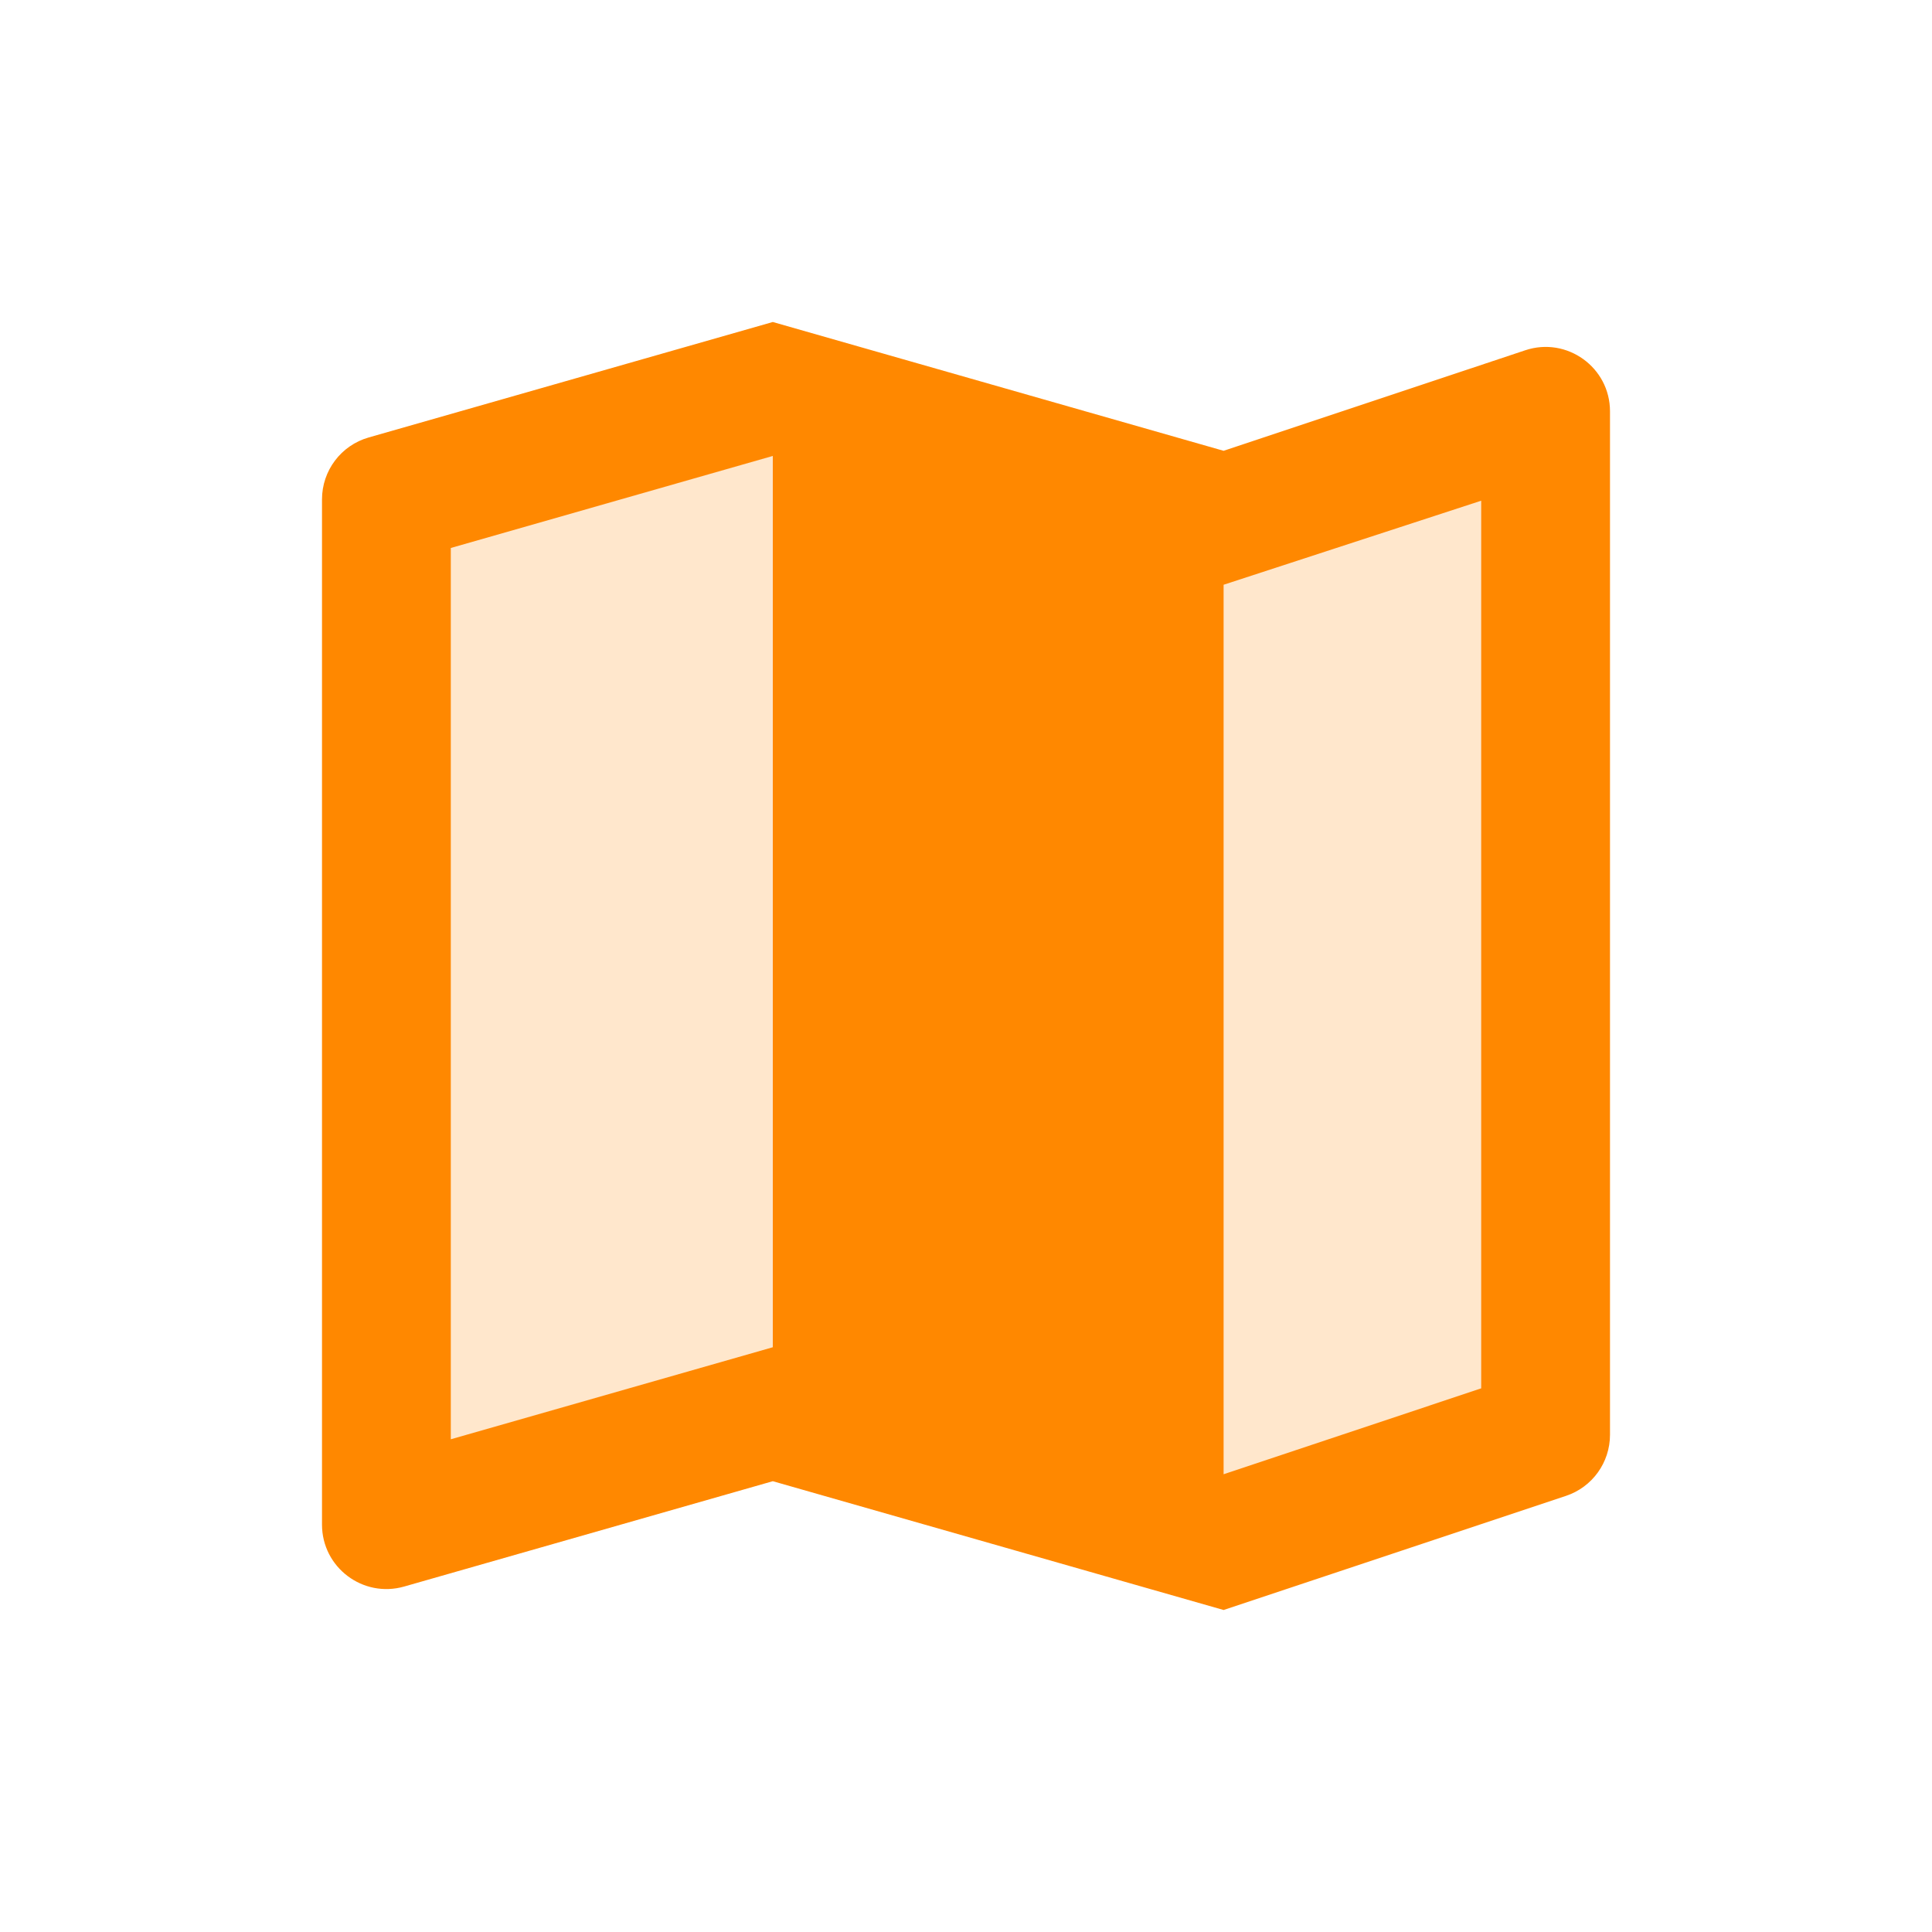 <svg width="30" height="30" viewBox="0 0 30 30" fill="none" xmlns="http://www.w3.org/2000/svg">
<g opacity="0.2">
<path d="M13 6L6 8V24L13 22V6Z" fill="#FF8800"/>
<path d="M24 6L17 8V24L24 22V6Z" fill="#FF8800"/>
</g>
<path fill-rule="evenodd" clip-rule="evenodd" d="M19 25L12 23L6.275 24.636C5.636 24.818 5 24.339 5 23.674V7.754C5 7.308 5.296 6.915 5.725 6.793L12 5L19 7L23.684 5.439C24.331 5.223 25 5.705 25 6.387V22.279C25 22.71 24.725 23.092 24.316 23.228L19 25ZM12 7.08L7 8.509V22.349L12 20.92V7.08ZM19 9.08V22.892L23 21.558V7.775L19 9.08Z" fill="#FF8800"/>
</svg>
